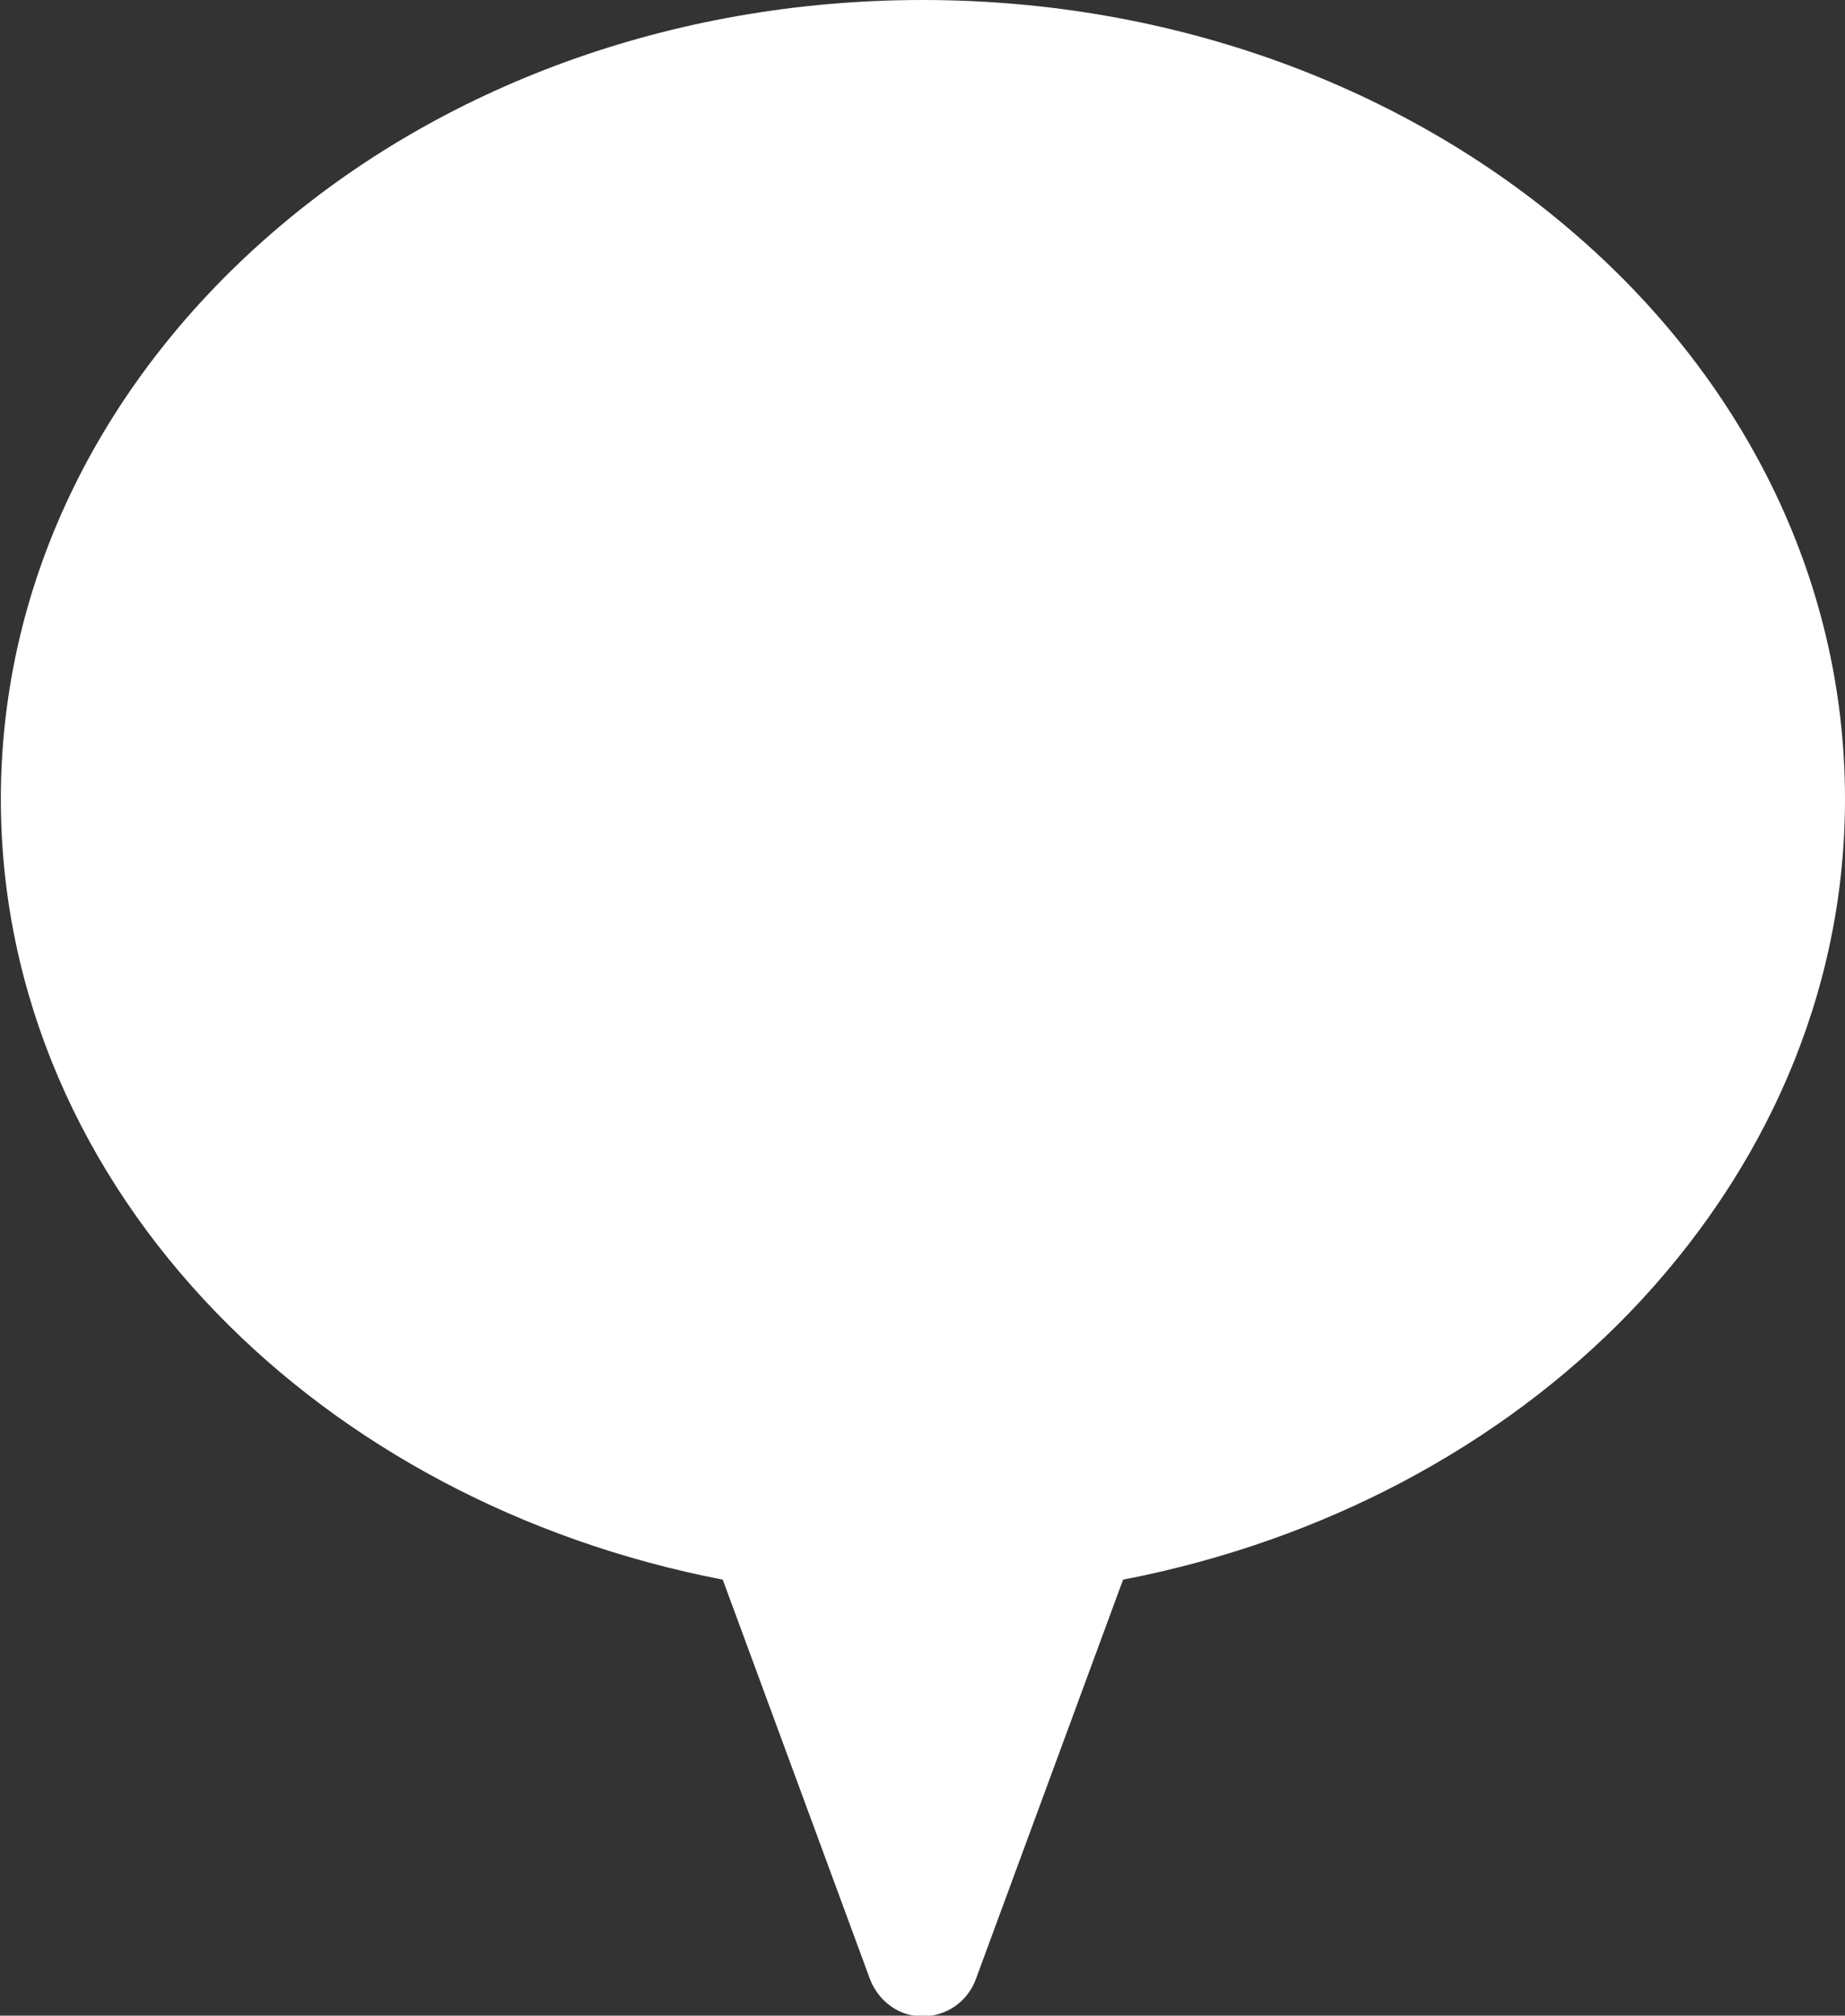 <?xml version="1.0" encoding="UTF-8"?>
<svg id="Layer_2" data-name="Layer 2" xmlns="http://www.w3.org/2000/svg" viewBox="0 0 21.8 23.81">
  <rect x="0" y="0" width="21.8" height="23.81" fill="#333333" stroke="none"/>
  <defs>
    <style>
      .cls-1 {
        fill: #fff;
        fill-rule: evenodd;
      }
    </style>
  </defs>
  <g id="Layer_1-2" data-name="Layer 1">
    <path class="cls-1" d="M10.9,0c2.99,0,5.7,1.04,7.67,2.73,2,1.71,3.23,4.08,3.23,6.71,0,2.31-.96,4.42-2.55,6.07-1.51,1.56-3.6,2.69-5.98,3.15l-1.74,4.72c-.13.35-.51.52-.85.4-.19-.07-.33-.22-.4-.4l-1.74-4.72c-2.38-.46-4.47-1.59-5.98-3.15-1.59-1.64-2.55-3.76-2.55-6.07,0-2.63,1.24-5,3.23-6.71C5.2,1.04,7.91,0,10.9,0Z"/>
  </g>
</svg>